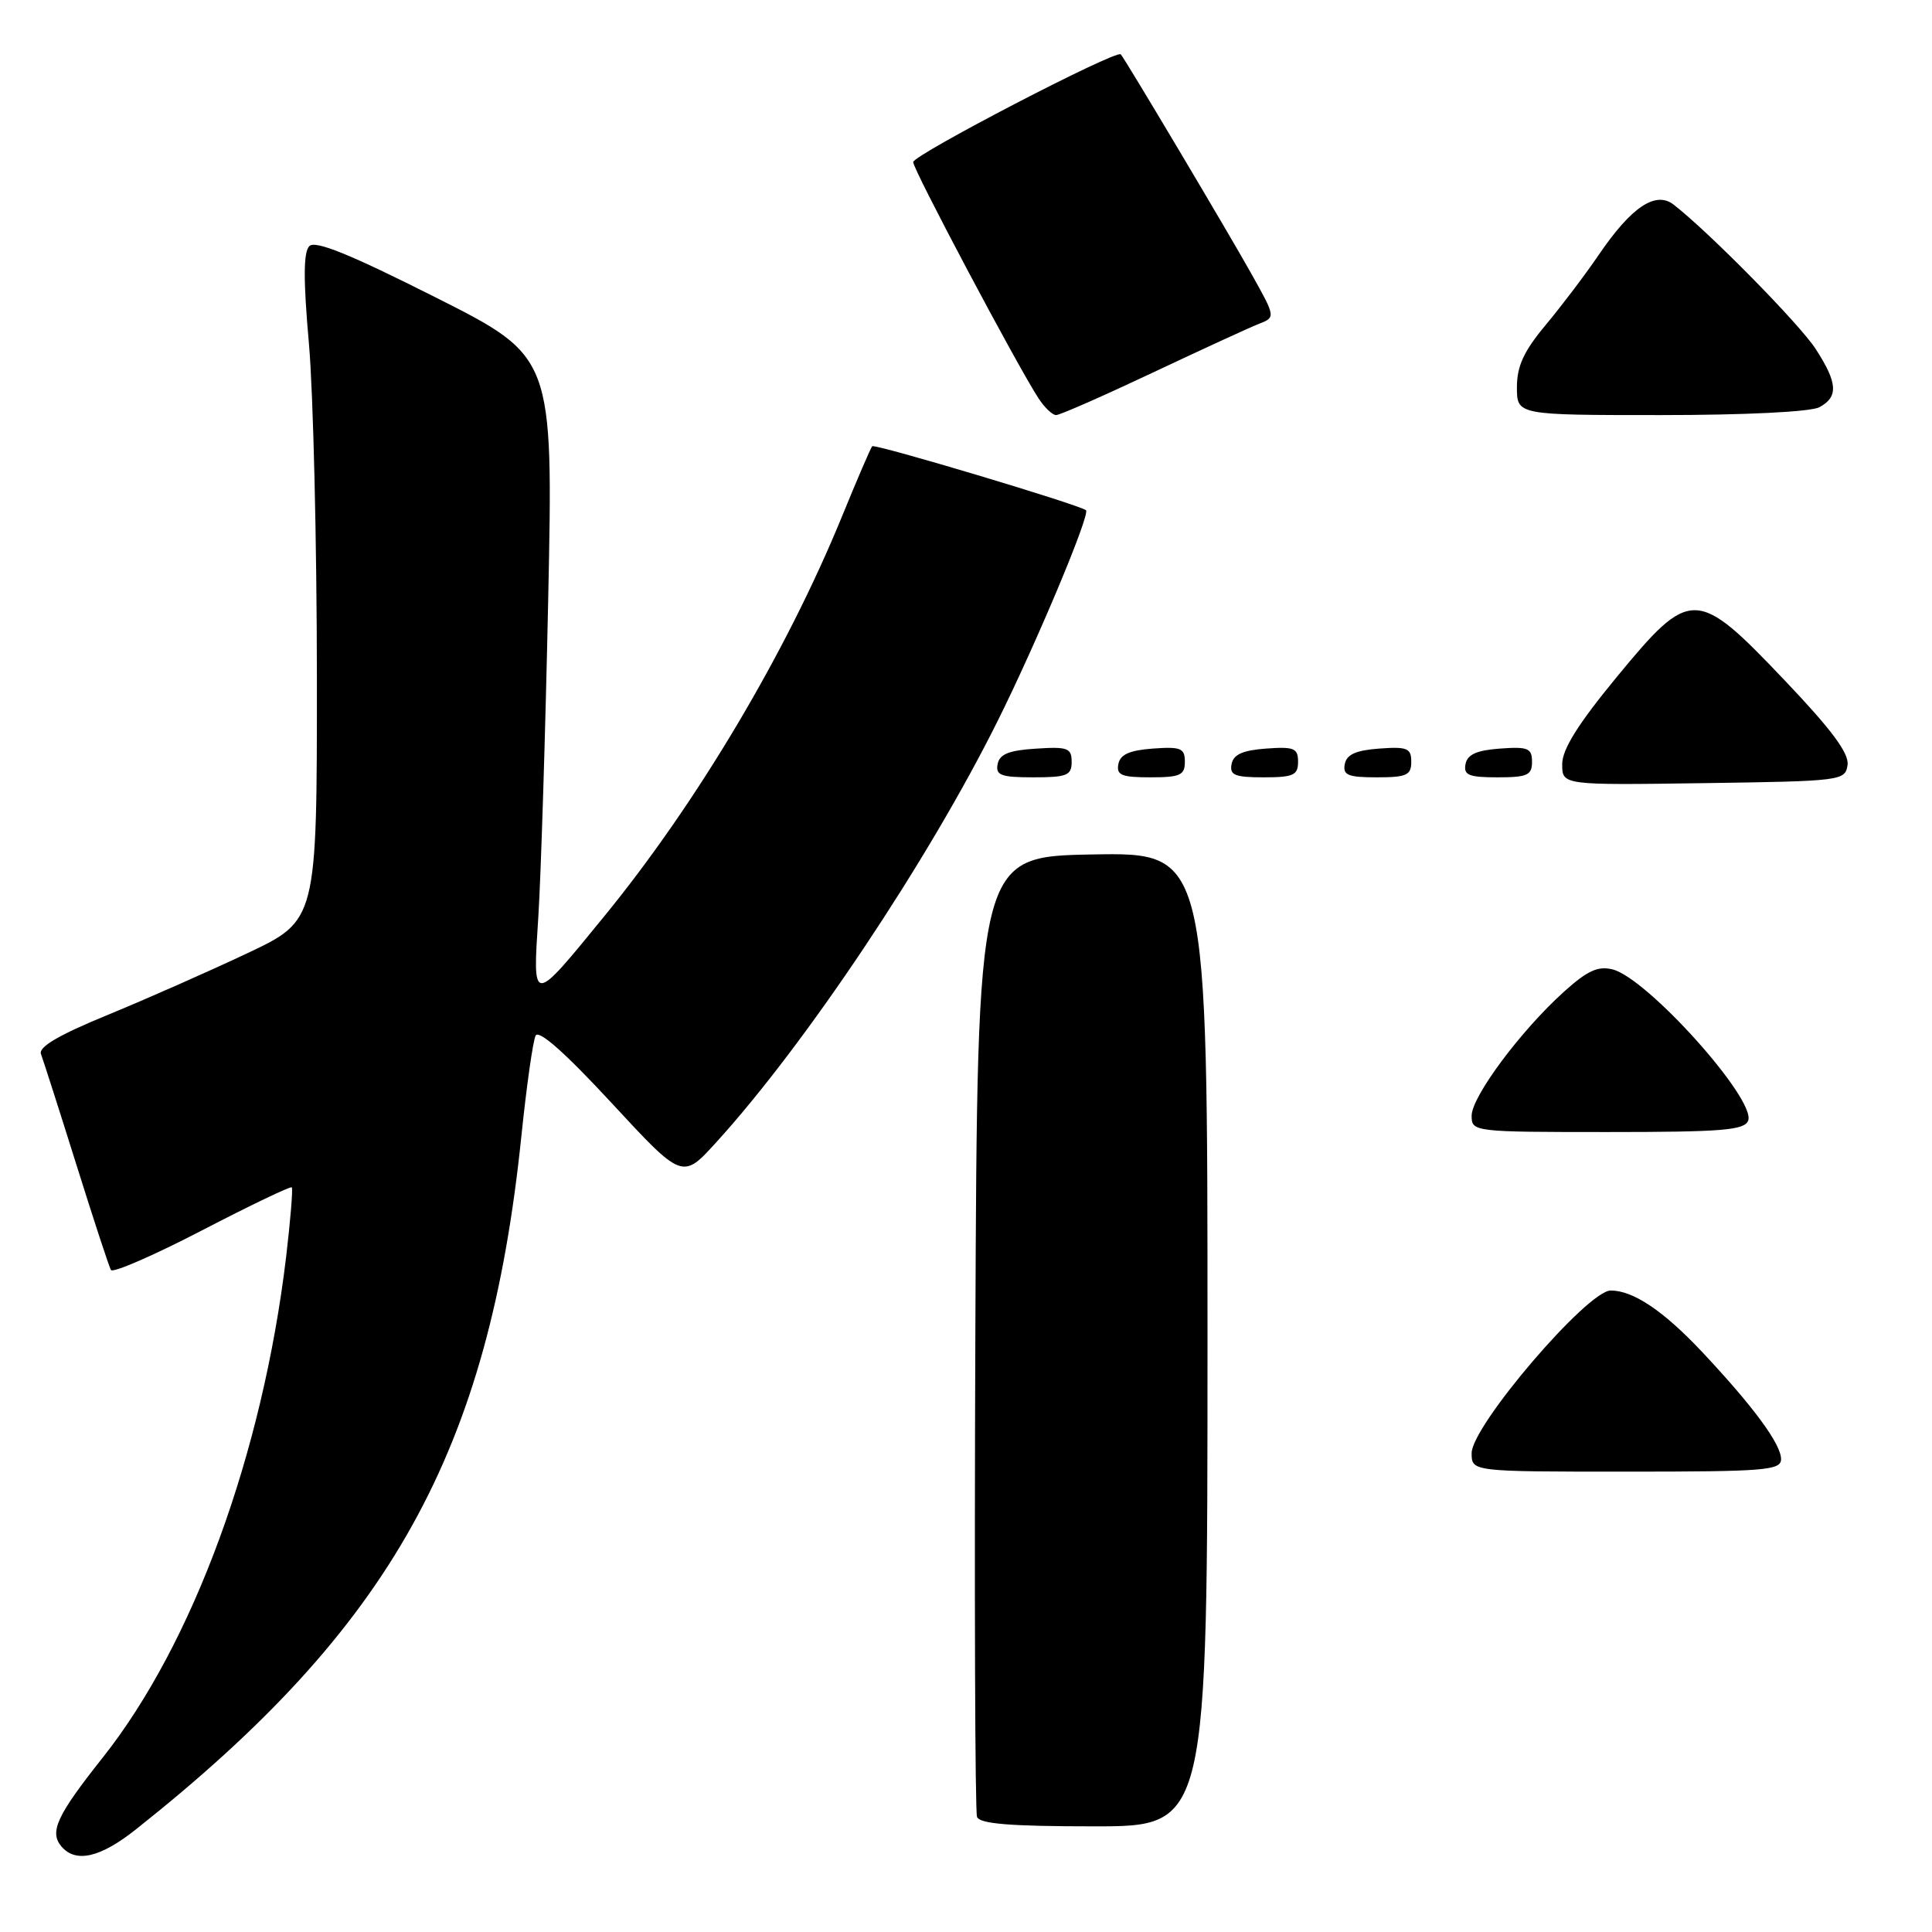 <?xml version="1.0" encoding="UTF-8" standalone="no"?>
<!DOCTYPE svg PUBLIC "-//W3C//DTD SVG 1.1//EN" "http://www.w3.org/Graphics/SVG/1.1/DTD/svg11.dtd" >
<svg xmlns="http://www.w3.org/2000/svg" xmlns:xlink="http://www.w3.org/1999/xlink" version="1.1" viewBox="0 0 256 256">
 <g >
 <path fill="currentColor"
d=" M 18.00 242.41 C 51.90 215.54 64.77 192.39 69.09 150.50 C 69.77 143.90 70.62 137.93 70.97 137.23 C 71.38 136.40 74.90 139.51 81.01 146.12 C 90.42 156.29 90.42 156.29 94.88 151.39 C 106.70 138.42 123.00 114.02 132.21 95.50 C 137.36 85.16 144.49 68.14 143.90 67.61 C 143.12 66.91 115.90 58.76 115.57 59.13 C 115.38 59.33 113.56 63.55 111.54 68.50 C 104.16 86.52 92.34 106.40 80.06 121.42 C 70.43 133.21 70.57 133.21 71.33 121.50 C 71.68 116.00 72.27 97.05 72.64 79.38 C 73.31 47.26 73.31 47.26 57.69 39.39 C 46.38 33.69 41.78 31.82 40.99 32.61 C 40.20 33.40 40.18 37.04 40.94 45.60 C 41.51 52.15 41.98 72.00 41.99 89.72 C 42.00 121.95 42.00 121.95 32.75 126.32 C 27.66 128.72 19.32 132.41 14.20 134.51 C 7.75 137.16 5.07 138.74 5.43 139.67 C 5.71 140.42 7.82 146.98 10.10 154.26 C 12.38 161.54 14.45 167.85 14.70 168.28 C 14.95 168.71 20.37 166.35 26.75 163.04 C 33.13 159.73 38.49 157.16 38.66 157.33 C 38.83 157.50 38.49 161.66 37.91 166.57 C 34.78 192.71 25.58 217.81 13.58 232.93 C 7.56 240.52 6.53 242.72 8.11 244.63 C 10.00 246.90 13.25 246.18 18.00 242.41 Z  M 160.00 177.47 C 160.00 112.95 160.00 112.95 144.75 113.22 C 129.50 113.50 129.50 113.50 129.24 176.50 C 129.10 211.15 129.20 240.06 129.46 240.75 C 129.81 241.67 133.87 242.00 144.97 242.00 C 160.00 242.00 160.00 242.00 160.00 177.47 Z  M 236.00 193.34 C 236.00 191.35 232.34 186.38 225.55 179.15 C 220.43 173.70 216.41 171.00 213.43 171.00 C 210.34 171.00 195.00 188.94 195.00 192.55 C 195.00 195.00 195.00 195.00 215.50 195.00 C 233.91 195.00 236.00 194.83 236.00 193.34 Z  M 231.64 148.49 C 232.71 145.70 218.29 129.61 213.67 128.45 C 211.73 127.97 210.32 128.62 207.20 131.44 C 201.48 136.60 195.00 145.32 195.00 147.84 C 195.00 149.97 195.23 150.00 213.03 150.00 C 228.20 150.00 231.15 149.76 231.64 148.49 Z  M 244.81 101.36 C 245.03 99.82 242.69 96.67 236.44 90.11 C 224.77 77.84 224.01 77.83 214.20 89.74 C 209.09 95.95 207.00 99.29 207.00 101.26 C 207.00 104.04 207.00 104.04 225.75 103.77 C 244.05 103.51 244.51 103.45 244.81 101.36 Z  M 142.00 100.95 C 142.00 99.12 141.47 98.92 137.26 99.20 C 133.69 99.42 132.44 99.93 132.19 101.25 C 131.90 102.73 132.64 103.00 136.93 103.00 C 141.38 103.00 142.00 102.75 142.00 100.95 Z  M 157.00 100.94 C 157.00 99.14 156.47 98.92 152.76 99.19 C 149.66 99.42 148.43 99.97 148.19 101.25 C 147.91 102.71 148.61 103.00 152.43 103.00 C 156.38 103.00 157.00 102.72 157.00 100.94 Z  M 172.00 100.94 C 172.00 99.14 171.47 98.92 167.76 99.19 C 164.66 99.42 163.43 99.97 163.19 101.25 C 162.91 102.71 163.61 103.00 167.43 103.00 C 171.38 103.00 172.00 102.72 172.00 100.94 Z  M 187.00 100.94 C 187.00 99.14 186.47 98.92 182.76 99.19 C 179.66 99.42 178.43 99.97 178.19 101.25 C 177.91 102.71 178.61 103.00 182.43 103.00 C 186.38 103.00 187.00 102.72 187.00 100.94 Z  M 203.00 100.94 C 203.00 99.14 202.47 98.92 198.76 99.19 C 195.66 99.42 194.43 99.97 194.19 101.25 C 193.91 102.71 194.61 103.00 198.43 103.00 C 202.38 103.00 203.00 102.72 203.00 100.94 Z  M 152.67 49.41 C 159.18 46.34 165.52 43.42 166.77 42.93 C 169.04 42.04 169.04 42.04 165.81 36.27 C 162.69 30.69 149.07 7.81 148.51 7.20 C 147.91 6.55 121.00 20.53 121.00 21.48 C 121.01 22.48 134.70 48.30 137.59 52.75 C 138.39 53.99 139.45 55.00 139.94 55.00 C 140.44 55.00 146.16 52.48 152.67 49.41 Z  M 241.07 53.96 C 243.62 52.60 243.51 50.74 240.58 46.23 C 238.44 42.93 226.45 30.75 221.76 27.11 C 219.38 25.27 216.17 27.42 211.87 33.73 C 210.08 36.36 206.91 40.55 204.81 43.06 C 201.91 46.54 201.00 48.51 201.00 51.31 C 201.00 55.00 201.00 55.00 220.07 55.00 C 231.30 55.00 239.93 54.57 241.07 53.96 Z "/>
</g>
</svg>